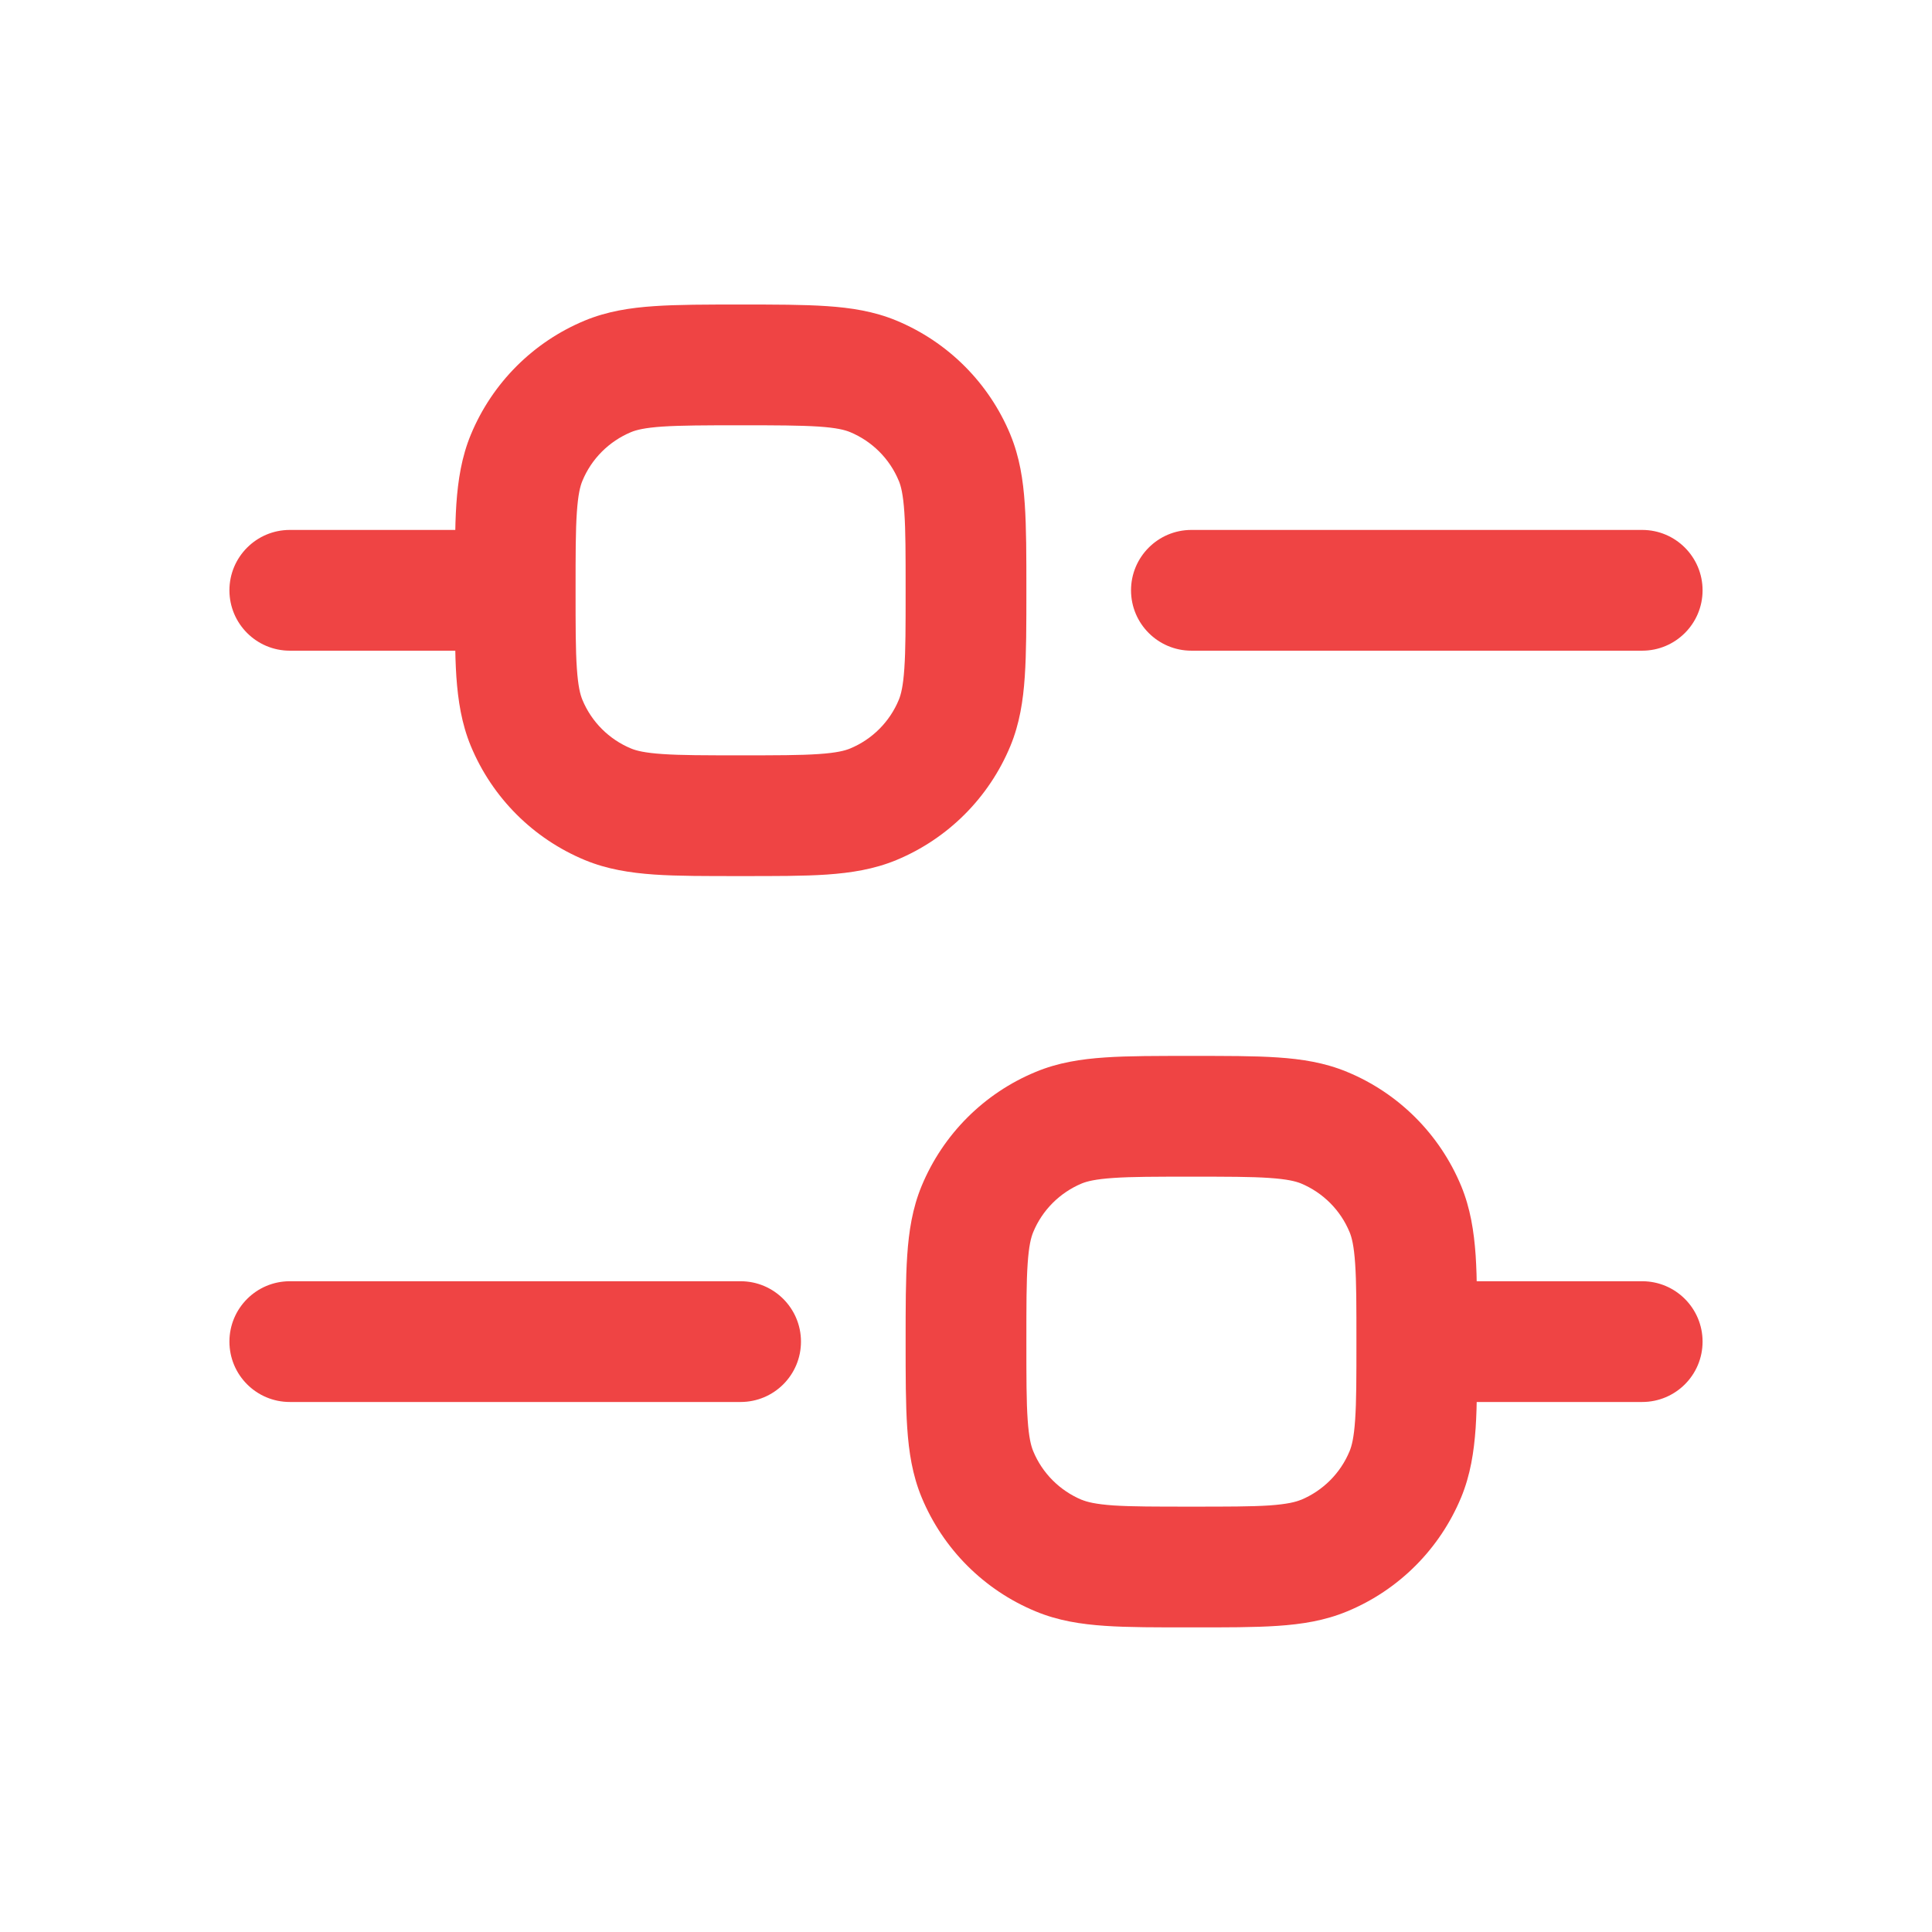 <svg width="24" height="24" viewBox="0 0 24 24" fill="none" xmlns="http://www.w3.org/2000/svg">
<path d="M3.6 6.583C3.186 6.583 2.85 6.919 2.85 7.333C2.85 7.747 3.186 8.083 3.6 8.083V7.333V6.583ZM3.6 15.916C3.186 15.916 2.85 16.252 2.85 16.666C2.85 17.081 3.186 17.416 3.6 17.416V16.666V15.916ZM9.2 17.416C9.614 17.416 9.95 17.081 9.95 16.666C9.95 16.252 9.614 15.916 9.2 15.916V16.666V17.416ZM20.4 17.416C20.814 17.416 21.15 17.081 21.15 16.666C21.15 16.252 20.814 15.916 20.4 15.916V16.666V17.416ZM14.8 6.583C14.386 6.583 14.05 6.919 14.05 7.333C14.05 7.747 14.386 8.083 14.8 8.083V7.333V6.583ZM20.4 8.083C20.814 8.083 21.15 7.747 21.15 7.333C21.15 6.919 20.814 6.583 20.4 6.583V7.333V8.083ZM6.542 5.686L5.849 5.399L5.849 5.399L6.542 5.686ZM7.552 4.675L7.265 3.982L7.265 3.982L7.552 4.675ZM10.848 4.675L11.135 3.982L11.135 3.982L10.848 4.675ZM11.858 5.686L12.551 5.399L12.551 5.398L11.858 5.686ZM11.858 8.981L12.551 9.268L12.551 9.268L11.858 8.981ZM10.848 9.991L11.135 10.684L11.135 10.684L10.848 9.991ZM7.552 9.991L7.265 10.684L7.265 10.684L7.552 9.991ZM6.542 8.981L5.849 9.268L5.849 9.268L6.542 8.981ZM12.142 15.019L11.449 14.732L11.449 14.732L12.142 15.019ZM13.152 14.009L12.865 13.316L12.865 13.316L13.152 14.009ZM16.448 14.009L16.735 13.316L16.735 13.316L16.448 14.009ZM17.458 15.019L18.151 14.732L18.151 14.732L17.458 15.019ZM17.458 18.314L18.151 18.601L18.151 18.601L17.458 18.314ZM16.448 19.325L16.735 20.017L16.735 20.017L16.448 19.325ZM13.152 19.325L12.865 20.017L12.865 20.017L13.152 19.325ZM12.142 18.314L11.449 18.601L11.449 18.601L12.142 18.314ZM3.6 7.333V8.083H6.4V7.333V6.583H3.6V7.333ZM3.6 16.666V17.416H9.2V16.666V15.916H3.6V16.666ZM17.6 16.666V17.416H20.4V16.666V15.916H17.6V16.666ZM14.8 7.333V8.083H20.4V7.333V6.583H14.8V7.333ZM6.4 7.333H7.15C7.15 6.888 7.15 6.592 7.166 6.363C7.181 6.141 7.208 6.037 7.235 5.973L6.542 5.686L5.849 5.399C5.734 5.677 5.69 5.962 5.669 6.261C5.65 6.553 5.65 6.909 5.65 7.333H6.4ZM6.542 5.686L7.235 5.973C7.348 5.699 7.566 5.482 7.839 5.368L7.552 4.675L7.265 3.982C6.624 4.248 6.115 4.757 5.849 5.399L6.542 5.686ZM7.552 4.675L7.839 5.368C7.904 5.341 8.008 5.314 8.23 5.299C8.459 5.284 8.755 5.283 9.2 5.283V4.533V3.783C8.775 3.783 8.419 3.783 8.128 3.803C7.829 3.823 7.543 3.867 7.265 3.982L7.552 4.675ZM9.2 4.533V5.283C9.645 5.283 9.941 5.284 10.17 5.299C10.392 5.314 10.496 5.341 10.561 5.368L10.848 4.675L11.135 3.982C10.857 3.867 10.571 3.823 10.272 3.803C9.981 3.783 9.625 3.783 9.2 3.783V4.533ZM10.848 4.675L10.561 5.368C10.834 5.482 11.052 5.699 11.165 5.973L11.858 5.686L12.551 5.398C12.285 4.757 11.776 4.248 11.135 3.982L10.848 4.675ZM11.858 5.686L11.165 5.972C11.192 6.037 11.219 6.141 11.234 6.363C11.25 6.592 11.25 6.888 11.25 7.333H12H12.75C12.75 6.909 12.75 6.553 12.73 6.261C12.71 5.962 12.666 5.677 12.551 5.399L11.858 5.686ZM12 7.333H11.25C11.25 7.778 11.25 8.075 11.234 8.304C11.219 8.526 11.192 8.629 11.165 8.694L11.858 8.981L12.551 9.268C12.666 8.99 12.71 8.704 12.73 8.406C12.75 8.114 12.75 7.758 12.75 7.333H12ZM11.858 8.981L11.165 8.694C11.052 8.967 10.834 9.185 10.561 9.298L10.848 9.991L11.135 10.684C11.776 10.418 12.285 9.909 12.551 9.268L11.858 8.981ZM10.848 9.991L10.561 9.298C10.496 9.325 10.392 9.352 10.17 9.367C9.941 9.383 9.645 9.383 9.2 9.383V10.133V10.883C9.625 10.883 9.981 10.884 10.272 10.864C10.571 10.843 10.857 10.799 11.135 10.684L10.848 9.991ZM9.2 10.133V9.383C8.755 9.383 8.459 9.383 8.23 9.367C8.008 9.352 7.904 9.325 7.839 9.298L7.552 9.991L7.265 10.684C7.543 10.799 7.829 10.843 8.128 10.864C8.419 10.884 8.775 10.883 9.2 10.883V10.133ZM7.552 9.991L7.839 9.298C7.566 9.185 7.348 8.967 7.235 8.694L6.542 8.981L5.849 9.268C6.115 9.909 6.624 10.418 7.265 10.684L7.552 9.991ZM6.542 8.981L7.235 8.694C7.208 8.629 7.181 8.526 7.166 8.303C7.15 8.075 7.15 7.778 7.15 7.333H6.4H5.65C5.65 7.758 5.65 8.114 5.669 8.406C5.69 8.704 5.734 8.99 5.849 9.268L6.542 8.981ZM12 16.666H12.75C12.75 16.221 12.75 15.925 12.766 15.696C12.781 15.474 12.808 15.371 12.835 15.306L12.142 15.019L11.449 14.732C11.334 15.01 11.29 15.296 11.27 15.594C11.25 15.886 11.25 16.242 11.25 16.666H12ZM12.142 15.019L12.835 15.306C12.948 15.032 13.166 14.815 13.439 14.701L13.152 14.009L12.865 13.316C12.224 13.581 11.715 14.091 11.449 14.732L12.142 15.019ZM13.152 14.009L13.439 14.701C13.504 14.675 13.607 14.648 13.83 14.633C14.059 14.617 14.355 14.617 14.8 14.617V13.867V13.117C14.375 13.117 14.019 13.116 13.728 13.136C13.429 13.156 13.143 13.2 12.865 13.316L13.152 14.009ZM14.8 13.867V14.617C15.245 14.617 15.541 14.617 15.77 14.633C15.992 14.648 16.096 14.675 16.161 14.701L16.448 14.009L16.735 13.316C16.456 13.2 16.171 13.156 15.872 13.136C15.581 13.116 15.225 13.117 14.8 13.117V13.867ZM16.448 14.009L16.161 14.701C16.434 14.815 16.652 15.032 16.765 15.306L17.458 15.019L18.151 14.732C17.885 14.091 17.376 13.581 16.735 13.316L16.448 14.009ZM17.458 15.019L16.765 15.306C16.792 15.371 16.819 15.474 16.834 15.696C16.85 15.925 16.85 16.221 16.85 16.666H17.6H18.35C18.35 16.242 18.35 15.886 18.331 15.594C18.31 15.296 18.266 15.01 18.151 14.732L17.458 15.019ZM17.6 16.666H16.85C16.85 17.112 16.85 17.408 16.834 17.637C16.819 17.859 16.792 17.962 16.765 18.027L17.458 18.314L18.151 18.601C18.266 18.323 18.31 18.037 18.331 17.739C18.35 17.447 18.35 17.091 18.35 16.666H17.6ZM17.458 18.314L16.765 18.027C16.652 18.301 16.434 18.518 16.161 18.632L16.448 19.325L16.735 20.017C17.376 19.752 17.885 19.242 18.151 18.601L17.458 18.314ZM16.448 19.325L16.161 18.631C16.096 18.658 15.992 18.685 15.77 18.701C15.541 18.716 15.245 18.716 14.8 18.716V19.466V20.216C15.225 20.216 15.581 20.217 15.872 20.197C16.171 20.177 16.456 20.133 16.735 20.017L16.448 19.325ZM14.8 19.466V18.716C14.355 18.716 14.059 18.716 13.83 18.701C13.607 18.685 13.504 18.658 13.439 18.631L13.152 19.325L12.865 20.017C13.143 20.133 13.429 20.177 13.728 20.197C14.019 20.217 14.375 20.216 14.8 20.216V19.466ZM13.152 19.325L13.439 18.632C13.166 18.518 12.948 18.301 12.835 18.027L12.142 18.314L11.449 18.601C11.715 19.242 12.224 19.752 12.865 20.017L13.152 19.325ZM12.142 18.314L12.835 18.027C12.808 17.962 12.781 17.859 12.766 17.637C12.75 17.408 12.75 17.112 12.75 16.666H12H11.25C11.25 17.091 11.25 17.447 11.27 17.739C11.29 18.037 11.334 18.323 11.449 18.601L12.142 18.314Z" fill="#EF4444"/>
</svg>
